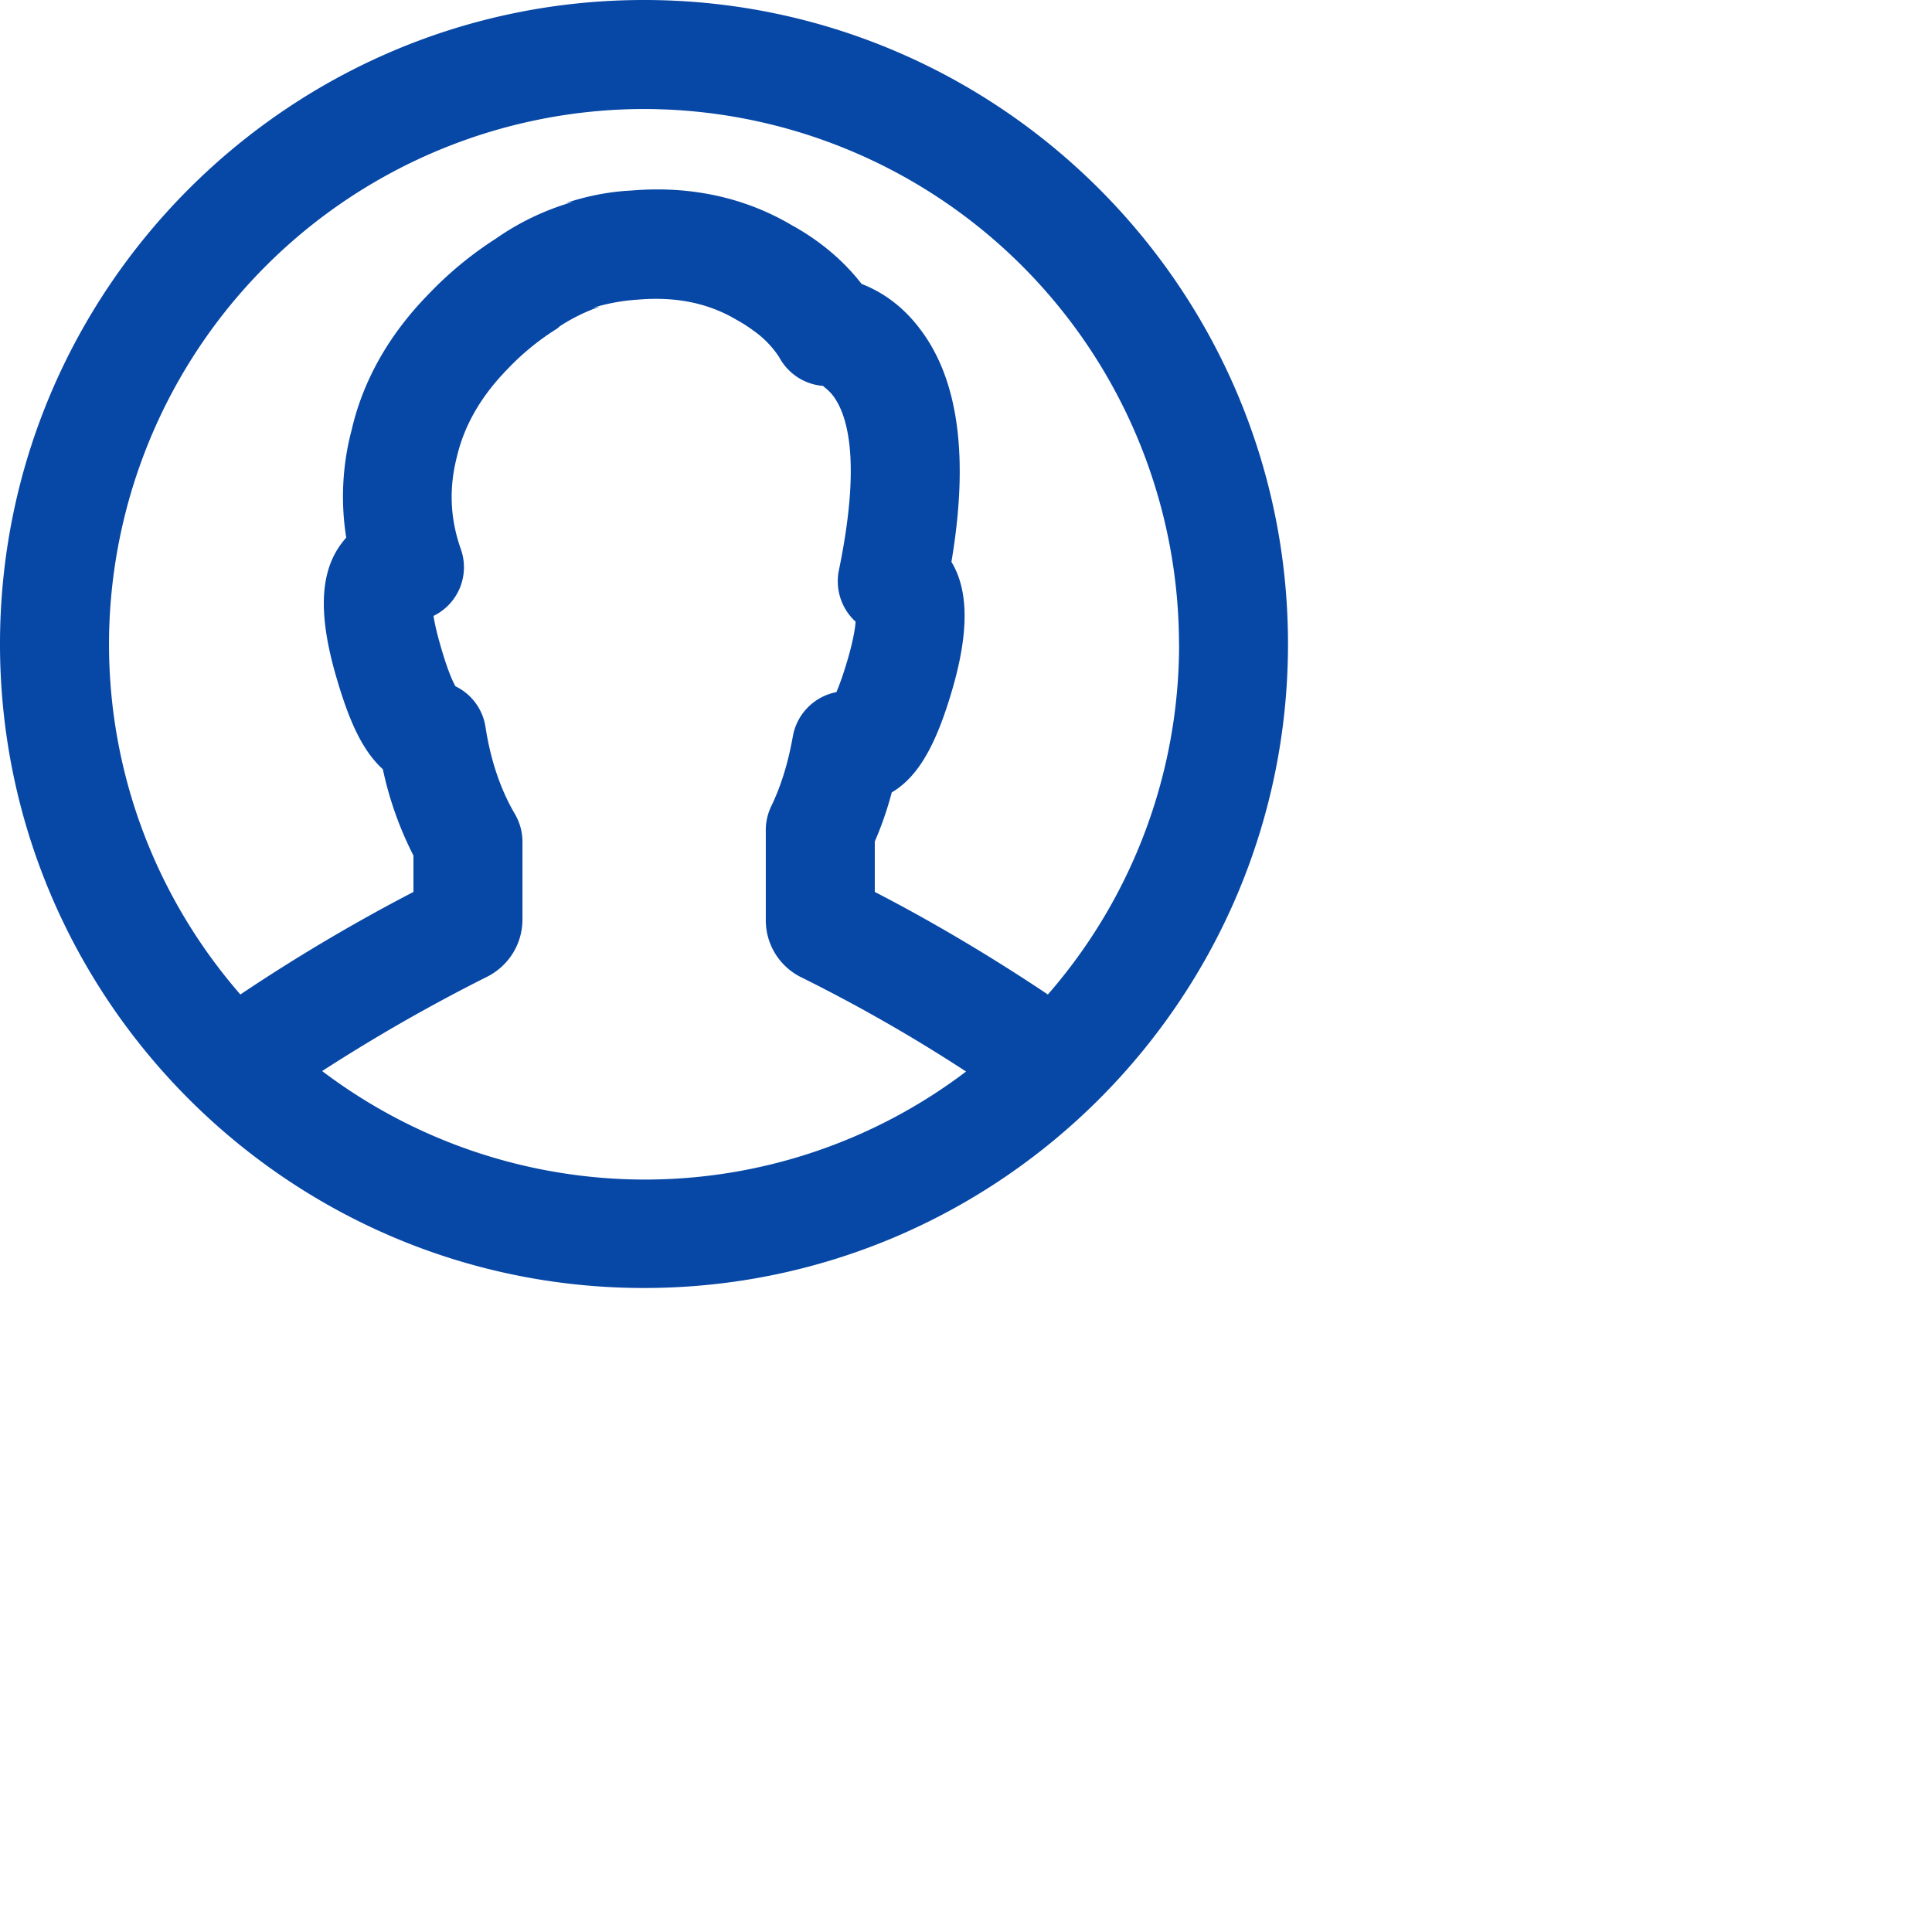 <?xml version="1.0" encoding="utf-8"?>
<!-- Generator: Adobe Illustrator 20.1.0, SVG Export Plug-In . SVG Version: 6.00 Build 0)  -->
<svg xmlns="http://www.w3.org/2000/svg" xmlns:xlink="http://www.w3.org/1999/xlink" width="24px" height="24px"  viewBox="0 0 24 24" version="1.1">
<path d="M0 8c0-4.41 3.59-8 8-8s8 3.59 8 8-3.59 8-8 8-8-3.59-8-8zm14.646 0A6.655 6.655 0 0 0 8 1.354 6.655 6.655 0 0 0 1.354 8c0 1.62.588 3.154 1.632 4.354a22.46 22.46 0 0 1 2.15-1.274v-.452a4.348 4.348 0 0 1-.38-1.072c-.262-.24-.428-.616-.593-1.196-.212-.755-.19-1.285.108-1.646a.774.774 0 0 1 .03-.036 3.237 3.237 0 0 1 .068-1.34c.142-.615.467-1.186.954-1.683.247-.26.534-.497.836-.69a3.21 3.21 0 0 1 .959-.457l-.09.015c.268-.09.545-.143.815-.156.727-.062 1.407.084 1.992.43.373.205.662.463.868.73.267.103.52.285.728.563.483.636.604 1.608.388 2.89.216.356.212.87.024 1.539-.202.71-.427 1.126-.765 1.324a4.26 4.26 0 0 1-.211.61v.627c.63.324 1.384.761 2.15 1.274A6.616 6.616 0 0 0 14.647 8zm-6.643 6.653a6.602 6.602 0 0 0 3.998-1.342 20.038 20.038 0 0 0-2.04-1.167.789.789 0 0 1-.448-.716v-1.12c0-.1.023-.198.068-.294.119-.244.21-.537.269-.872a.68.68 0 0 1 .54-.544c.043-.1.094-.245.15-.44.057-.202.082-.345.089-.435a.68.68 0 0 1-.208-.639c.245-1.185.16-1.86-.073-2.169-.064-.083-.134-.12-.12-.121a.677.677 0 0 1-.548-.356 1.21 1.21 0 0 0-.322-.332 1.732 1.732 0 0 0-.203-.13c-.351-.21-.754-.294-1.23-.254a2.44 2.44 0 0 0-.56.102l.089-.016a2.273 2.273 0 0 0-.499.244c-.03.027-.03.027-.044.036a3.13 3.13 0 0 0-.617.508c-.32.33-.526.688-.617 1.073-.102.392-.086.773.046 1.148a.672.672 0 0 1-.338.834c.014.088.039.201.079.342.077.274.144.443.193.532a.673.673 0 0 1 .374.506c.064.416.188.78.366 1.082.06.105.093.221.093.341v.968c0 .306-.173.58-.446.715a21.644 21.644 0 0 0-2.042 1.168 6.647 6.647 0 0 0 4.001 1.348z" fill="#0747A6"></path>
</svg>